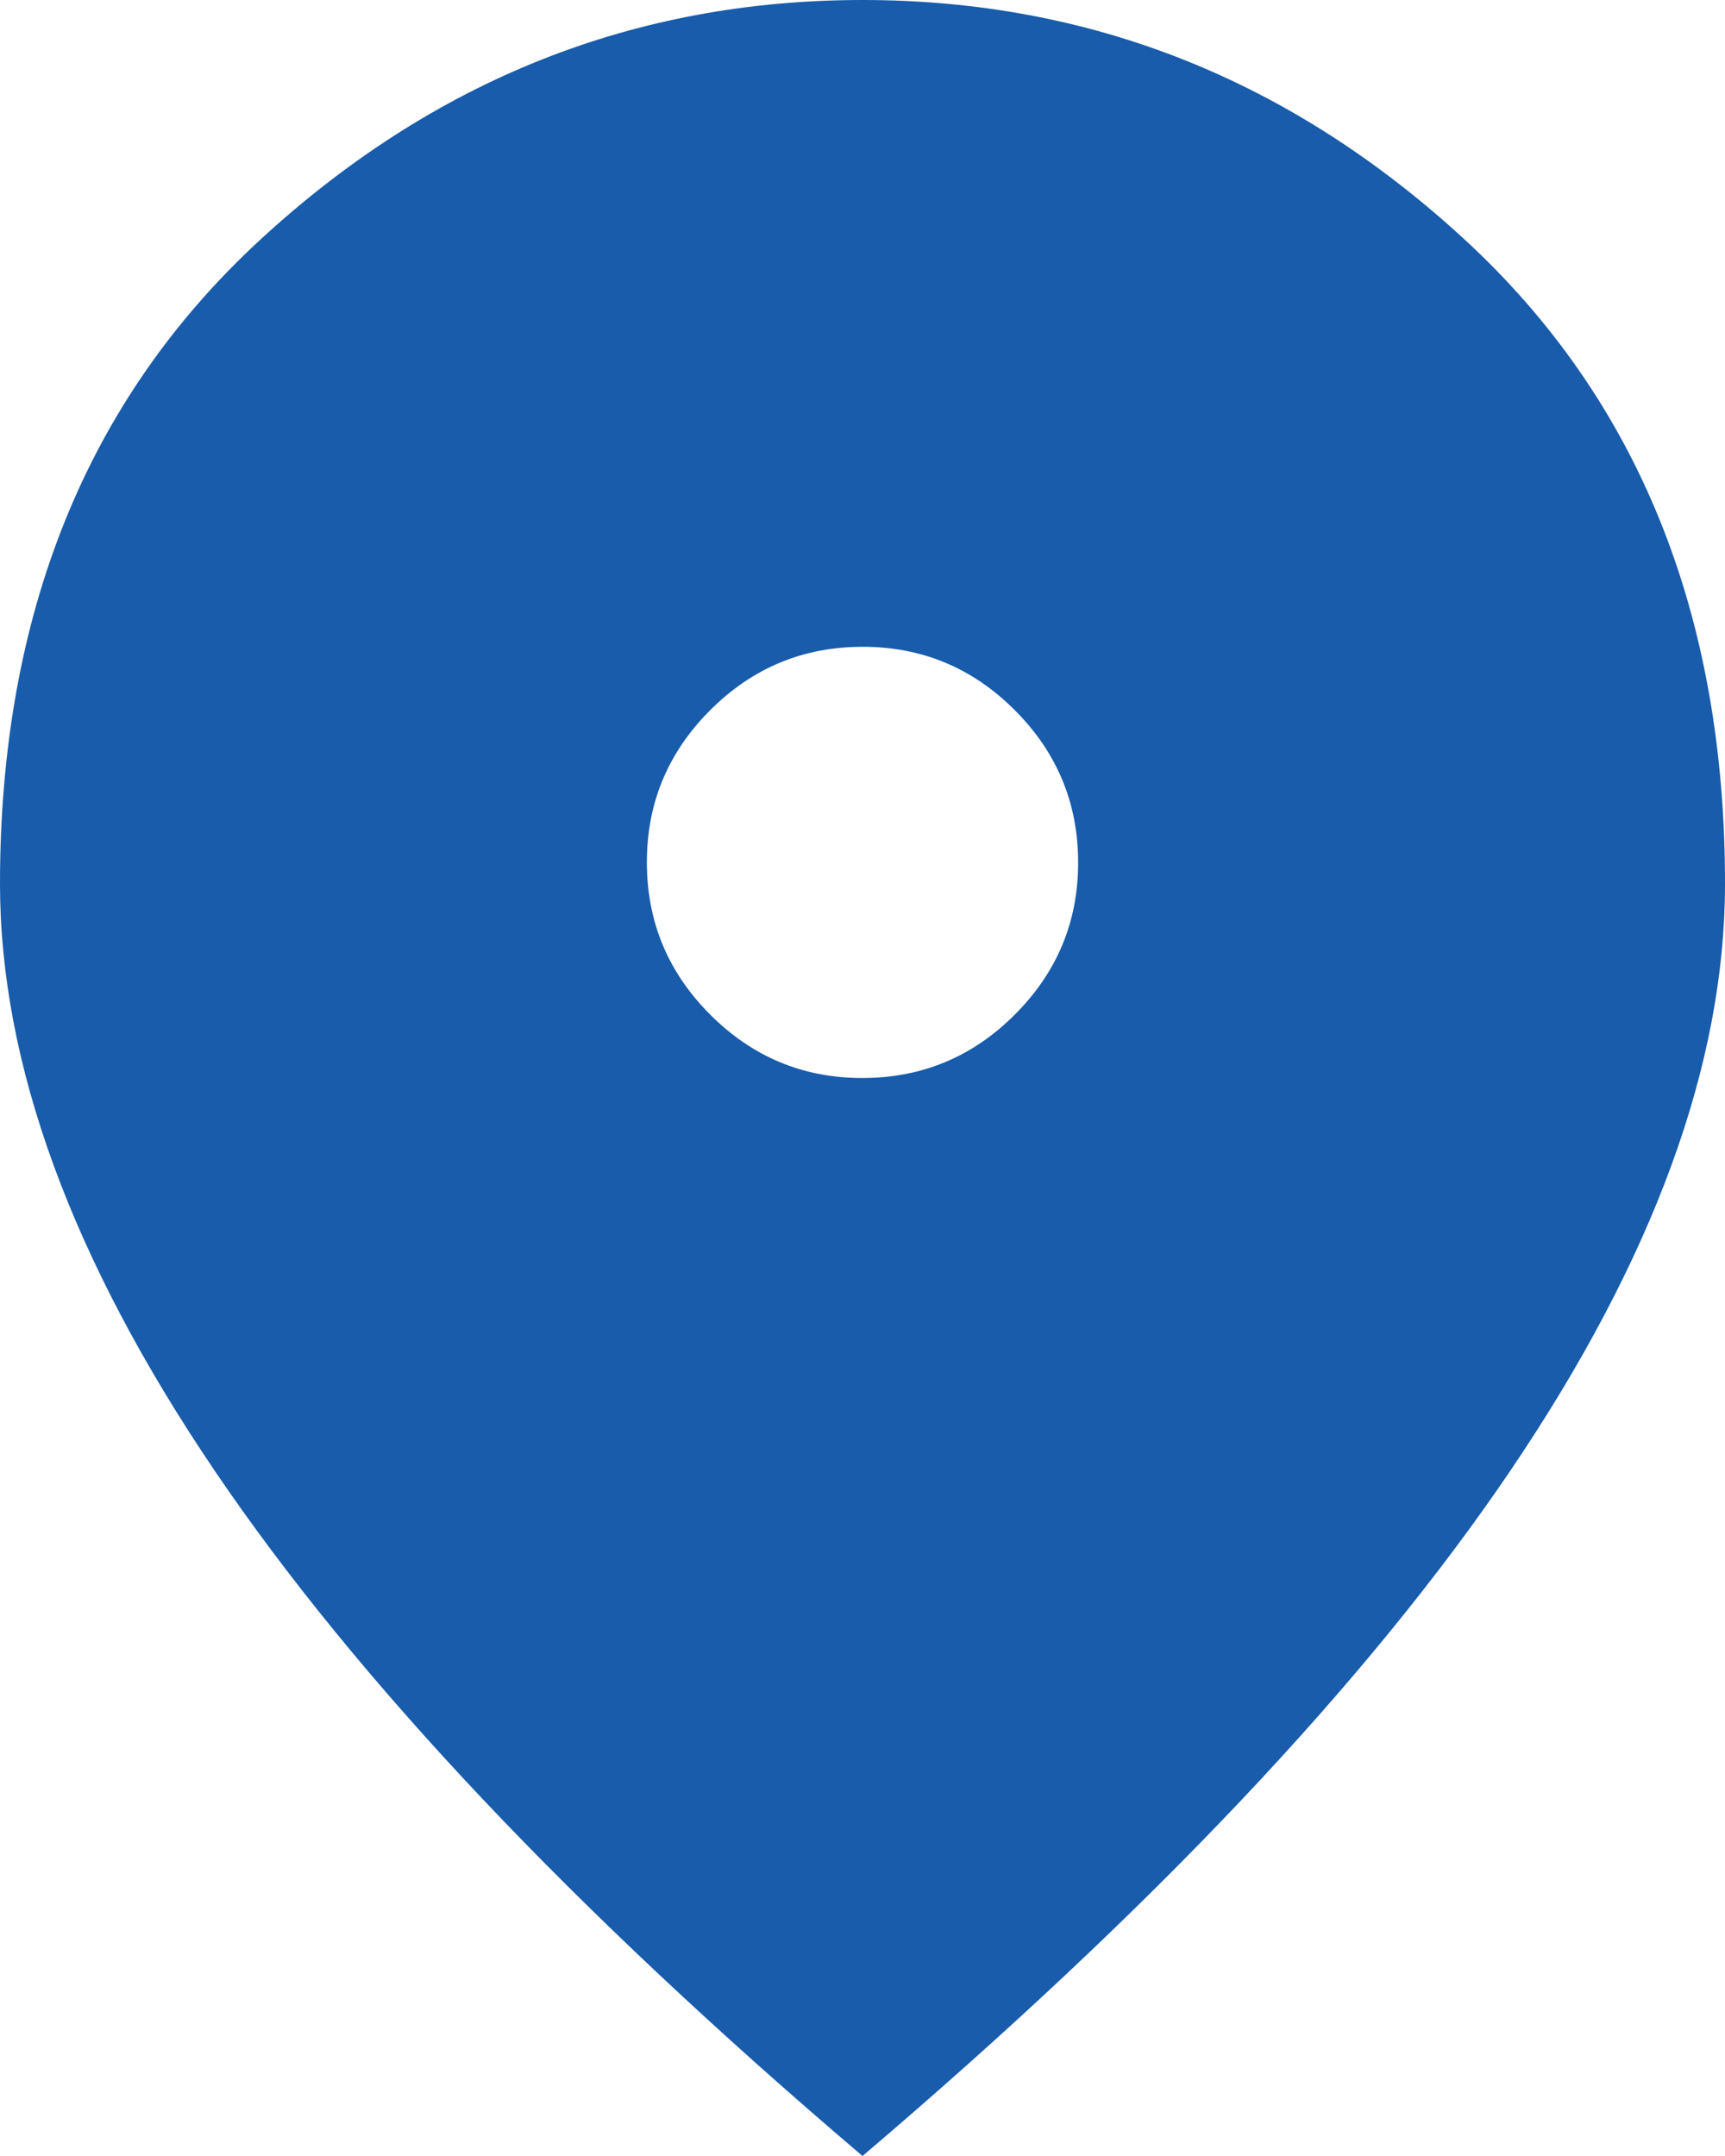 <svg width="20" height="25" viewBox="0 0 20 25" fill="none" xmlns="http://www.w3.org/2000/svg">
<path d="M10 12.5C10.688 12.5 11.276 12.255 11.766 11.765C12.256 11.275 12.501 10.687 12.5 10C12.5 9.313 12.255 8.724 11.765 8.234C11.275 7.744 10.687 7.499 10 7.5C9.312 7.5 8.724 7.745 8.234 8.235C7.744 8.725 7.499 9.313 7.5 10C7.5 10.688 7.745 11.276 8.235 11.766C8.725 12.256 9.313 12.501 10 12.5ZM10 25C6.646 22.146 4.141 19.495 2.485 17.048C0.829 14.6 0.001 12.334 0 10.25C0 7.125 1.005 4.636 3.016 2.781C5.027 0.927 7.355 0 10 0C12.646 0 14.974 0.927 16.985 2.781C18.996 4.636 20.001 7.125 20 10.25C20 12.334 19.172 14.599 17.515 17.048C15.858 19.496 13.353 22.147 10 25Z" fill="#185CAB"/>
</svg>
